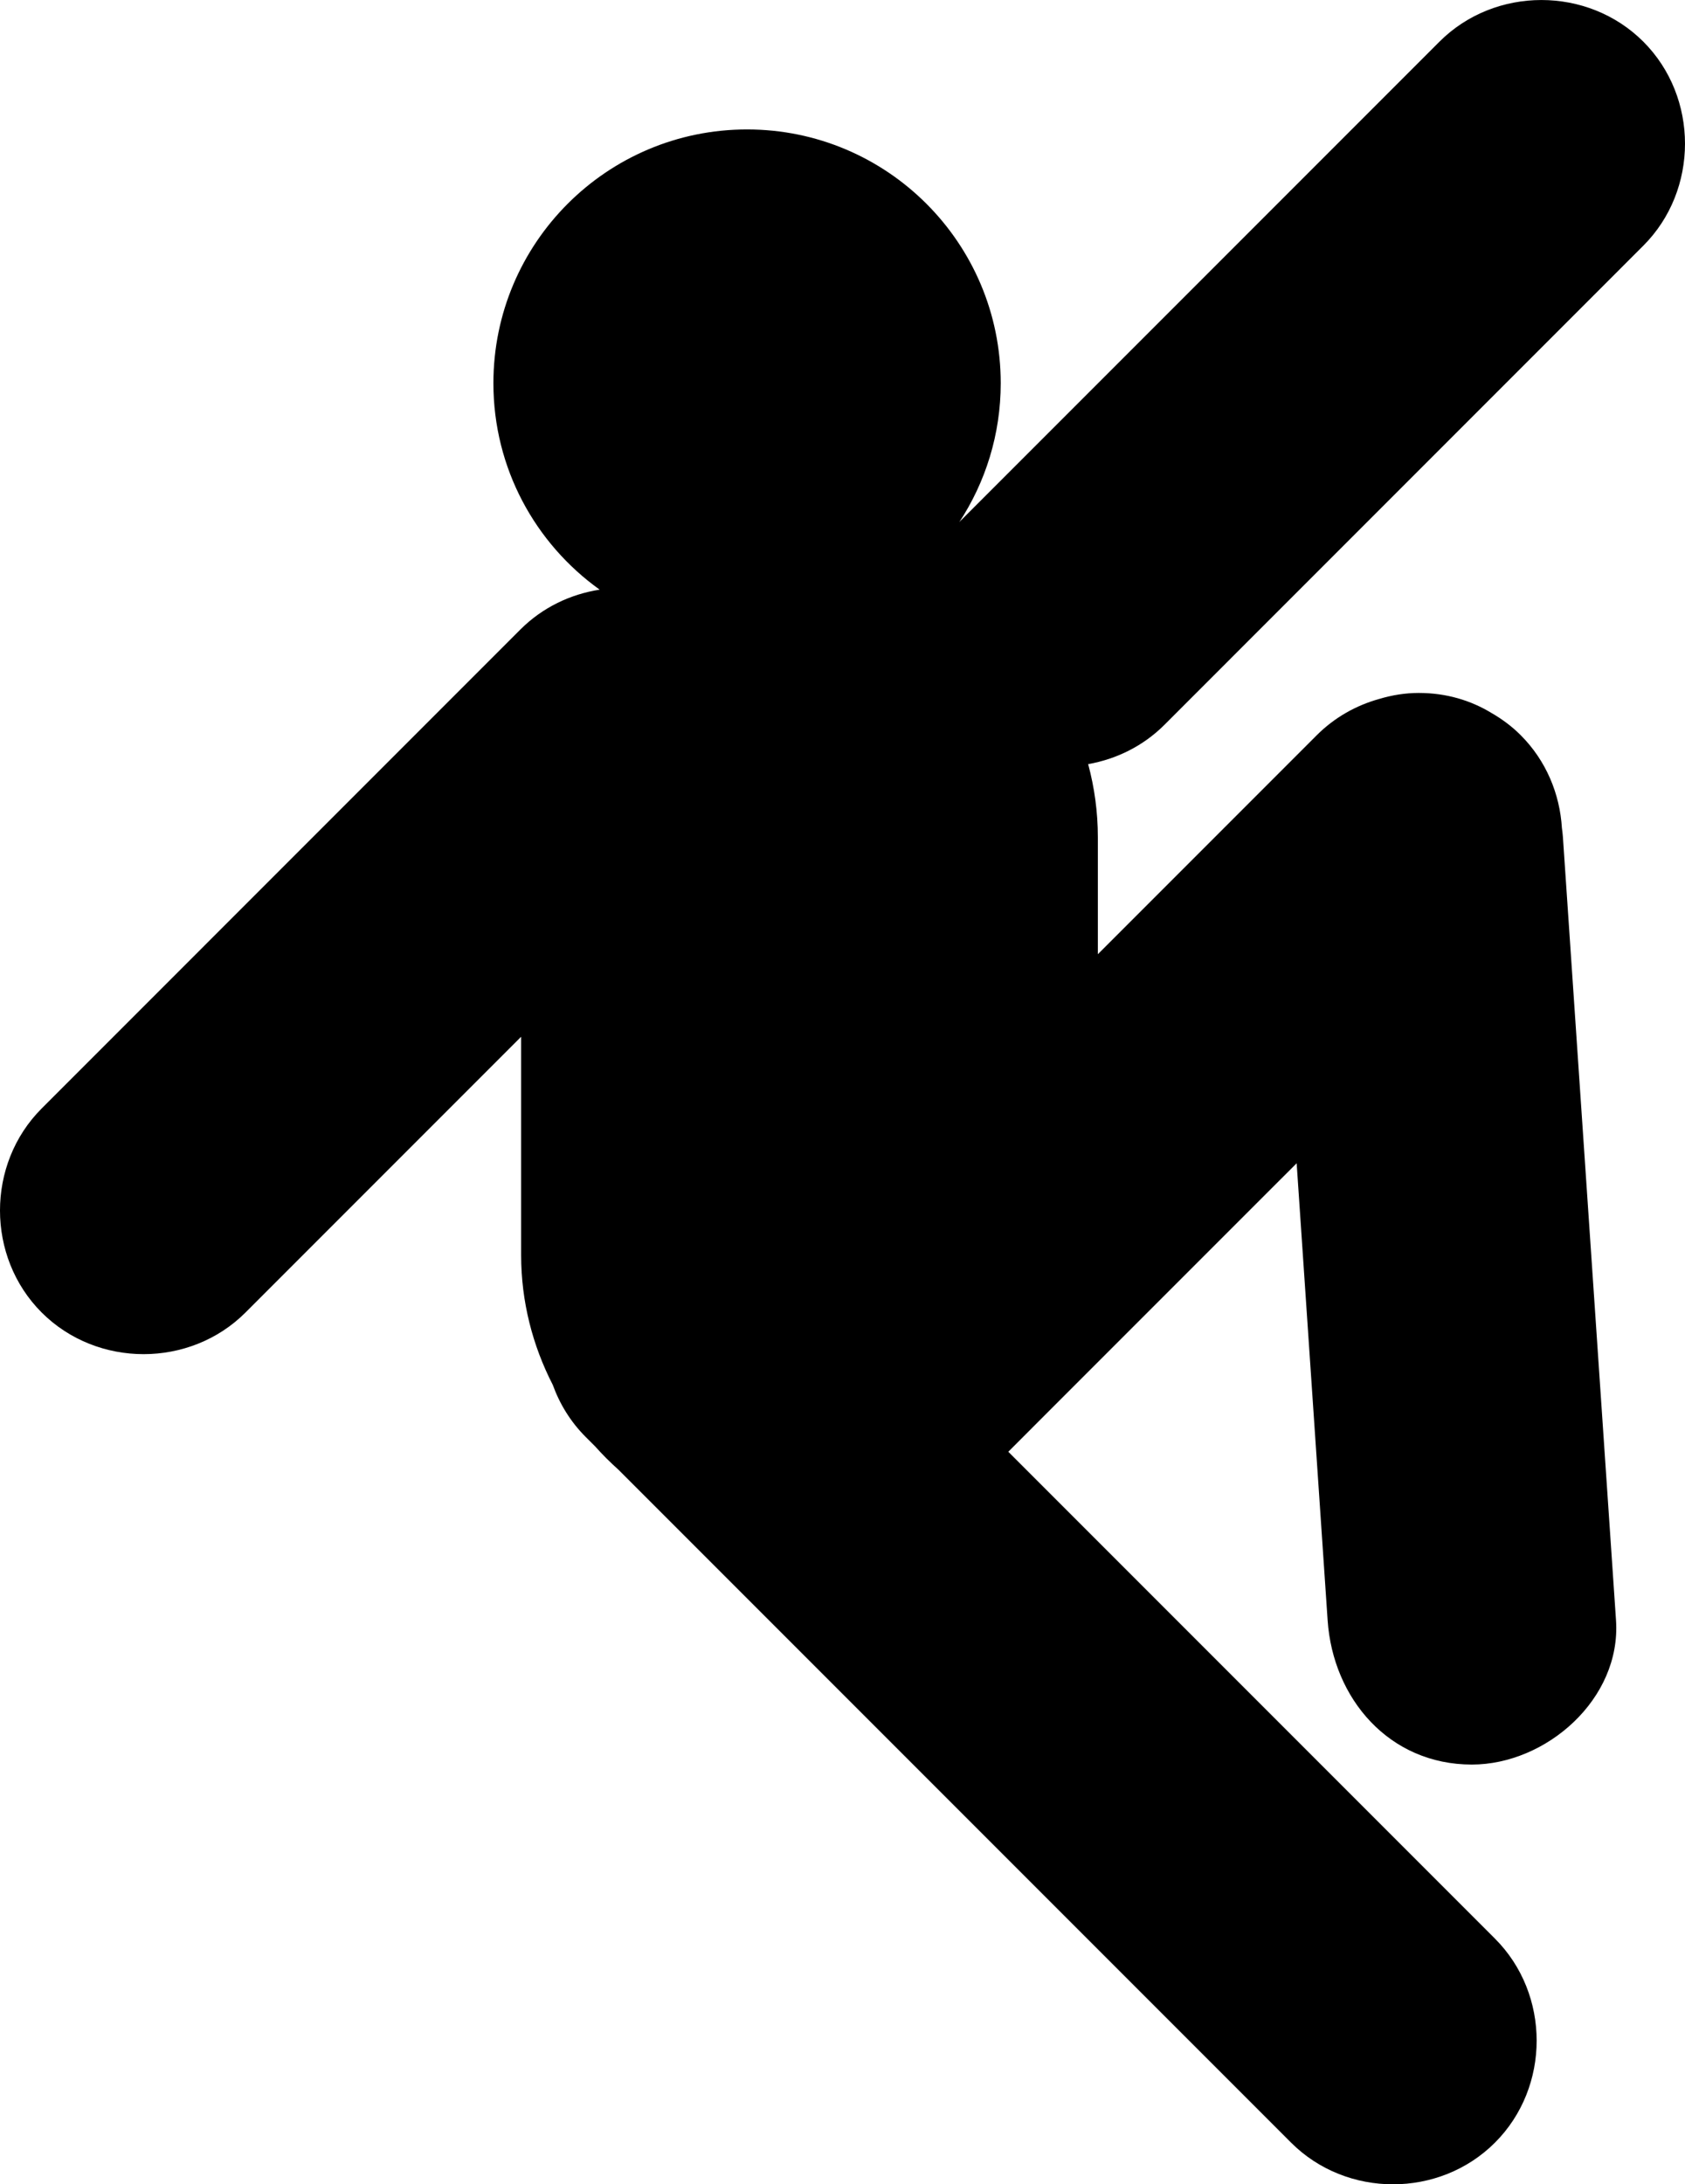 <?xml version="1.0" encoding="utf-8"?><!DOCTYPE svg PUBLIC "-//W3C//DTD SVG 1.0//EN" "http://www.w3.org/TR/2001/REC-SVG-20010904/DTD/svg10.dtd"><svg version="1.0" xmlns="http://www.w3.org/2000/svg" xmlns:xlink="http://www.w3.org/1999/xlink" x="0px" y="0px" viewBox="0 0 77.174 100" enable-background="new 0 0 77.174 100" xml:space="preserve"><path d="M75.266,11.247c2.544-2.544,2.544-6.794,0-9.339c-2.544-2.543-6.794-2.543-9.338,0C58.616,9.219,51.307,16.53,43.995,23.84
	c-0.022,0.023-0.039,0.047-0.062,0.069c1.2-1.829,1.901-4.015,1.901-6.365c0-6.417-5.202-11.618-11.619-11.618
	c-6.415,0-11.617,5.201-11.617,11.618c0,3.897,1.922,7.344,4.867,9.451c-1.335,0.208-2.615,0.811-3.626,1.82
	C16.53,36.126,9.218,43.437,1.907,50.749c-2.543,2.544-2.543,6.794,0,9.338c2.544,2.544,6.795,2.544,9.339,0
	c4.207-4.208,8.413-8.415,12.622-12.623c0,3.333,0,6.666,0,9.997c0,2.125,0.526,4.144,1.448,5.937
	c0.316,0.873,0.812,1.69,1.502,2.381c0.144,0.144,0.289,0.287,0.432,0.431c0.338,0.38,0.698,0.738,1.076,1.076
	c10.06,10.061,20.12,20.122,30.182,30.182c0.207,0.208,0.417,0.417,0.624,0.625c2.544,2.544,6.794,2.544,9.338,0
	c2.546-2.544,2.546-6.794,0-9.34c-7.347-7.347-14.694-14.694-22.041-22.041l0,0l-0.248-0.249l2.115-2.117l0,0
	c3.699-3.697,7.395-7.393,11.091-11.09c0.474,6.975,0.947,13.949,1.419,20.924c0.244,3.59,2.82,6.604,6.604,6.604
	c3.415,0,6.847-3.009,6.604-6.604c-0.81-11.951-1.619-23.903-2.432-35.854c-0.009-0.141-0.027-0.279-0.046-0.417
	c-0.094-1.557-0.72-3.084-1.888-4.252c-0.403-0.404-0.854-0.736-1.33-1.011c-0.952-0.581-2.076-0.922-3.339-0.922
	c-0.61,0-1.22,0.097-1.811,0.275c-1.054,0.293-2.042,0.843-2.858,1.658c-3.343,3.343-6.687,6.686-10.028,10.028
	c0-1.786,0-3.572,0-5.358c0-1.152-0.156-2.273-0.444-3.344c1.288-0.227,2.519-0.825,3.496-1.802
	C60.645,25.868,67.957,18.557,75.266,11.247z"></path></svg>